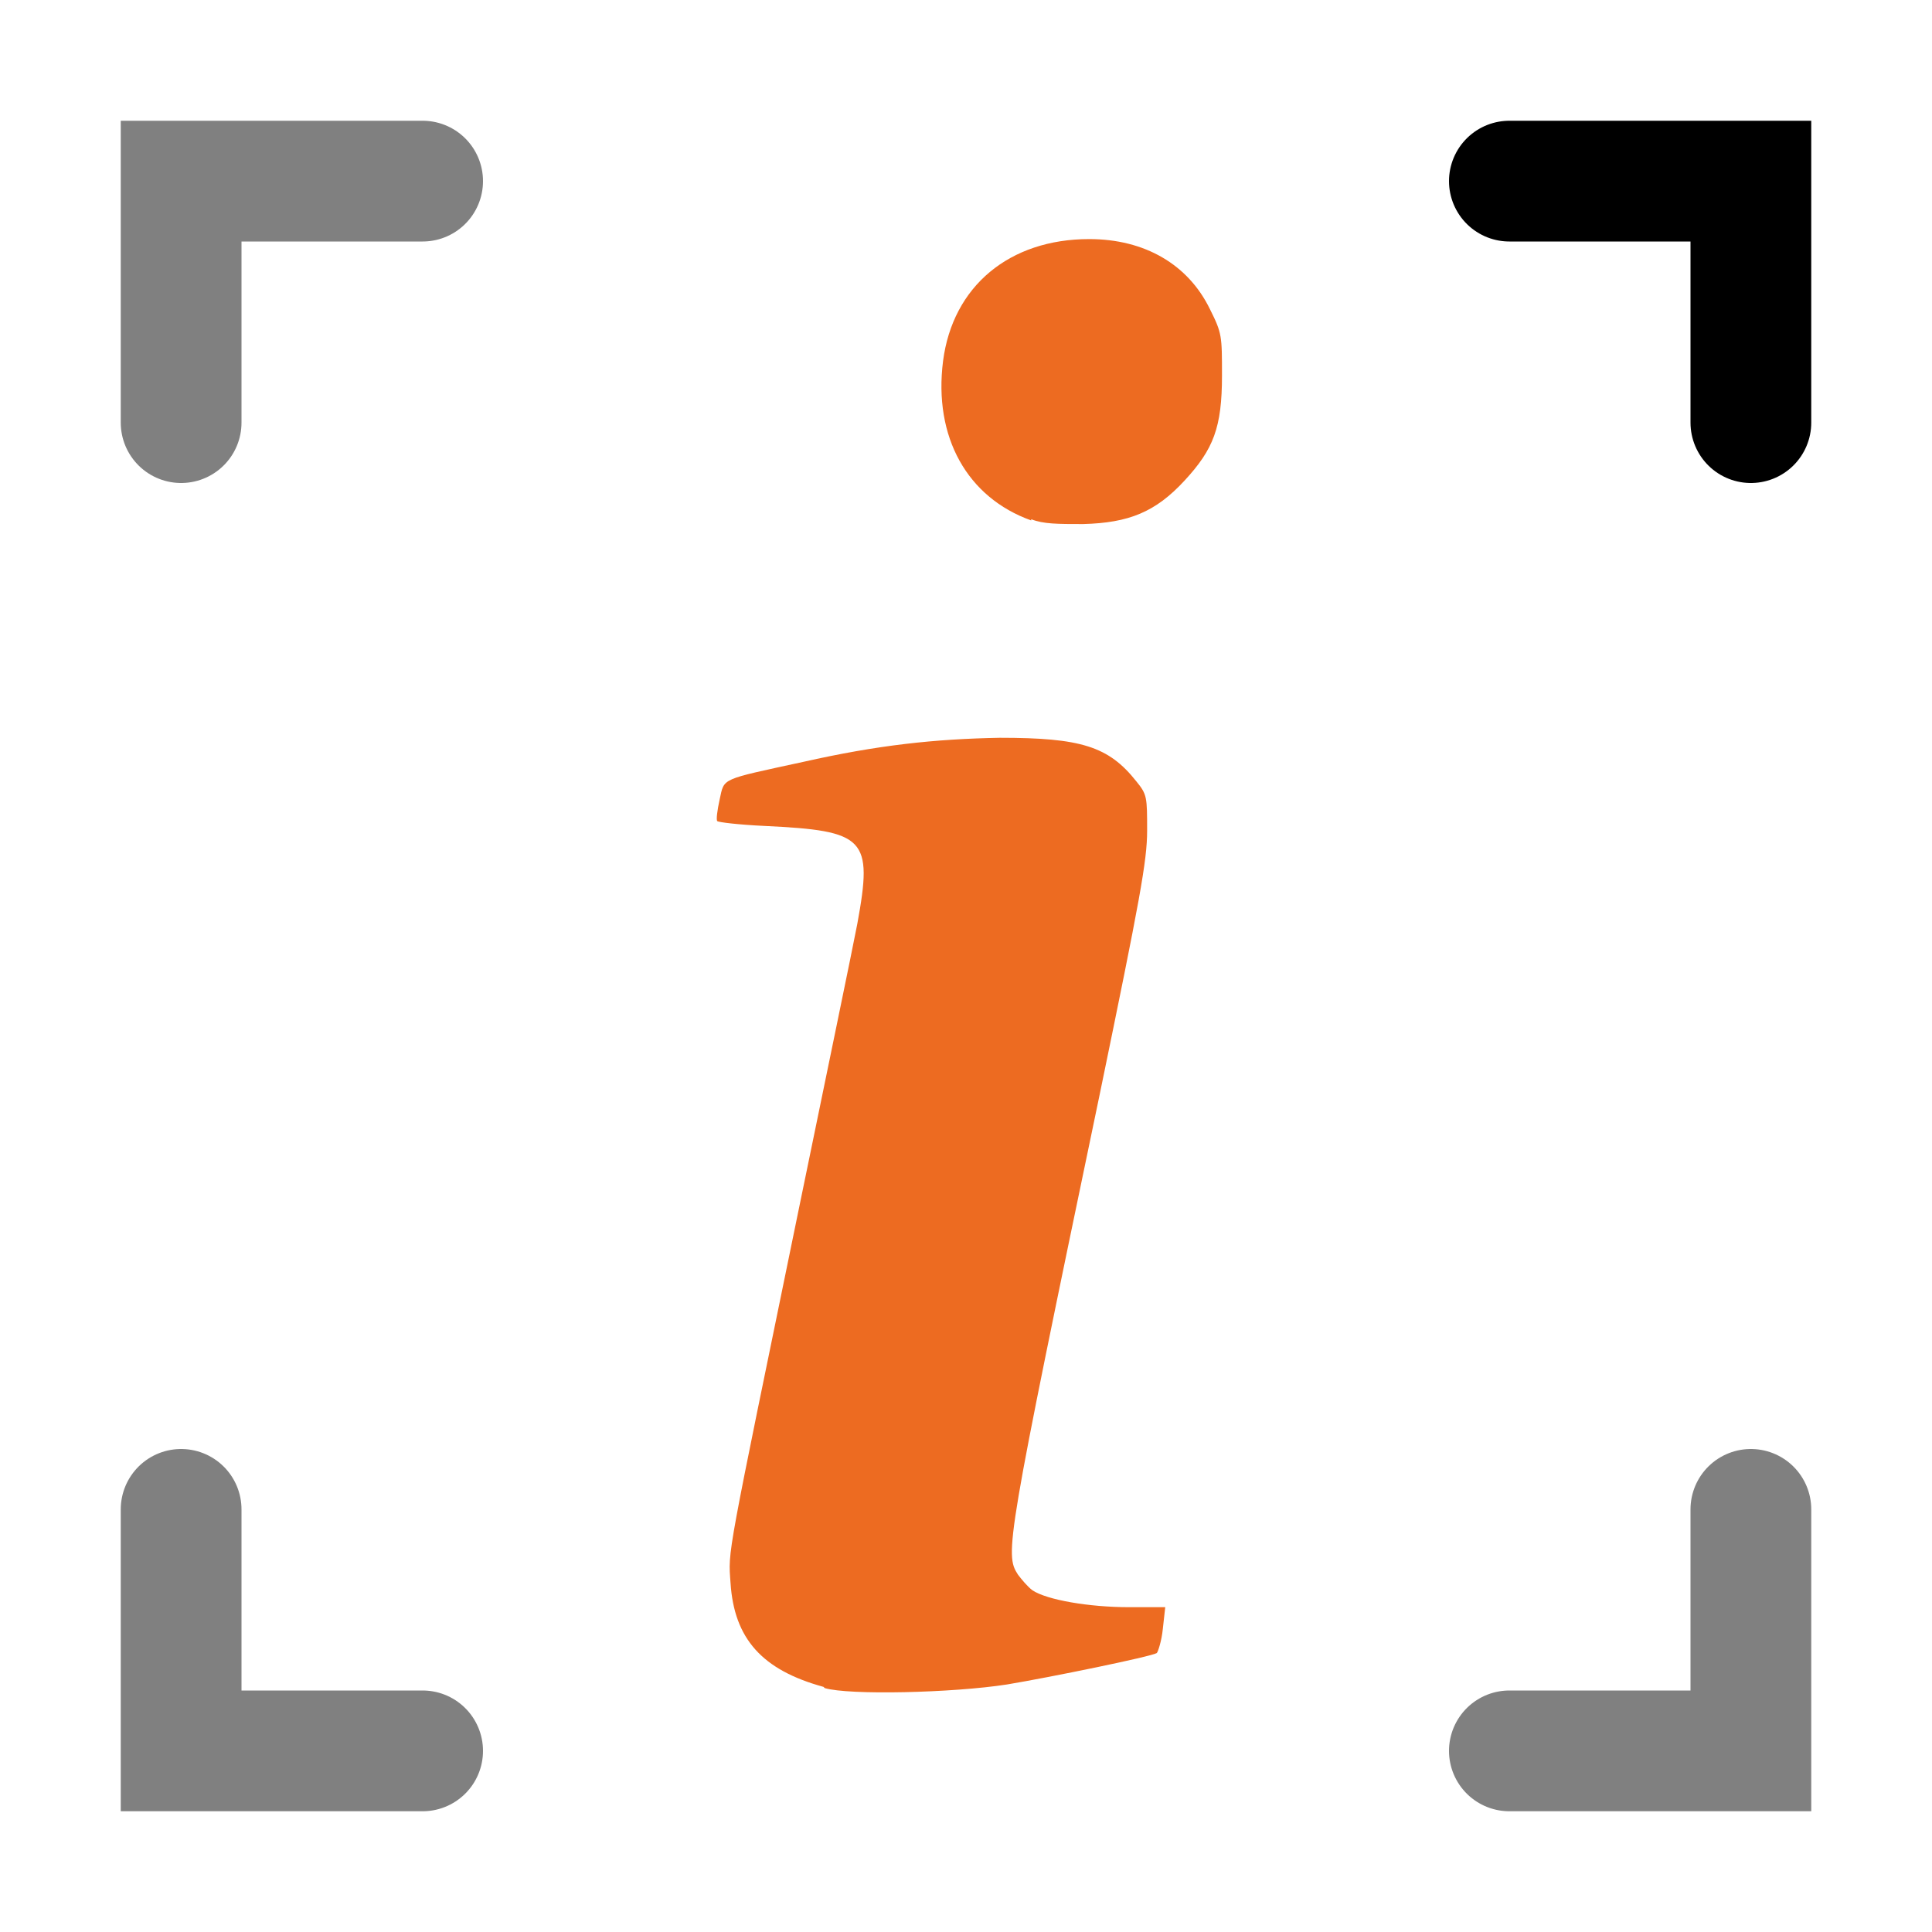 <?xml version="1.0" encoding="UTF-8"?><svg id="a" xmlns="http://www.w3.org/2000/svg" viewBox="0 0 16 16"><path id="b" d="m8.54,4.31c-.53-.19-.81-.69-.73-1.32.08-.62.55-1.01,1.21-1.01.46,0,.82.21,1,.58.1.2.1.22.1.55,0,.43-.07.61-.31.87-.24.26-.46.35-.84.36-.21,0-.33,0-.43-.04Z" style="fill:#ed6b21; isolation:isolate; opacity:1;"/><path id="c" d="m6.82,13.97c-.51-.14-.74-.4-.77-.86-.02-.28-.04-.15.57-3.12.22-1.07.44-2.13.48-2.34.13-.71.07-.77-.77-.81-.21-.01-.38-.03-.39-.04s0-.09.02-.18c.04-.18,0-.16.69-.31.62-.14,1.09-.19,1.63-.2.67,0,.9.07,1.13.36.09.11.09.13.09.41,0,.25-.06.57-.39,2.17-.78,3.74-.79,3.82-.68,3.99.03.04.08.1.12.13.12.08.47.14.8.14h.3s-.02.18-.02.18c-.01.1-.04.19-.05.2-.05.03-.88.2-1.24.26-.45.07-1.31.09-1.51.03h0Z" style="fill:#ed6b21; isolation:isolate; opacity:1;"/><polyline points="14.5 3.5 14.5 1.5 12.5 1.5" style="fill:none; stroke:808080; stroke-linecap:round; stroke-miterlimit:10;"/><polyline points="3.5 1.5 1.5 1.5 1.5 3.5" style="fill:none; stroke:#808080; stroke-linecap:round; stroke-miterlimit:10;"/><polyline points="1.5 12.5 1.5 14.5 3.5 14.5" style="fill:none; stroke:#808080; stroke-linecap:round; stroke-miterlimit:10;"/><polyline points="12.5 14.5 14.5 14.5 14.5 12.5" style="fill:none; stroke:#808080; stroke-linecap:round; stroke-miterlimit:10;"/></svg>